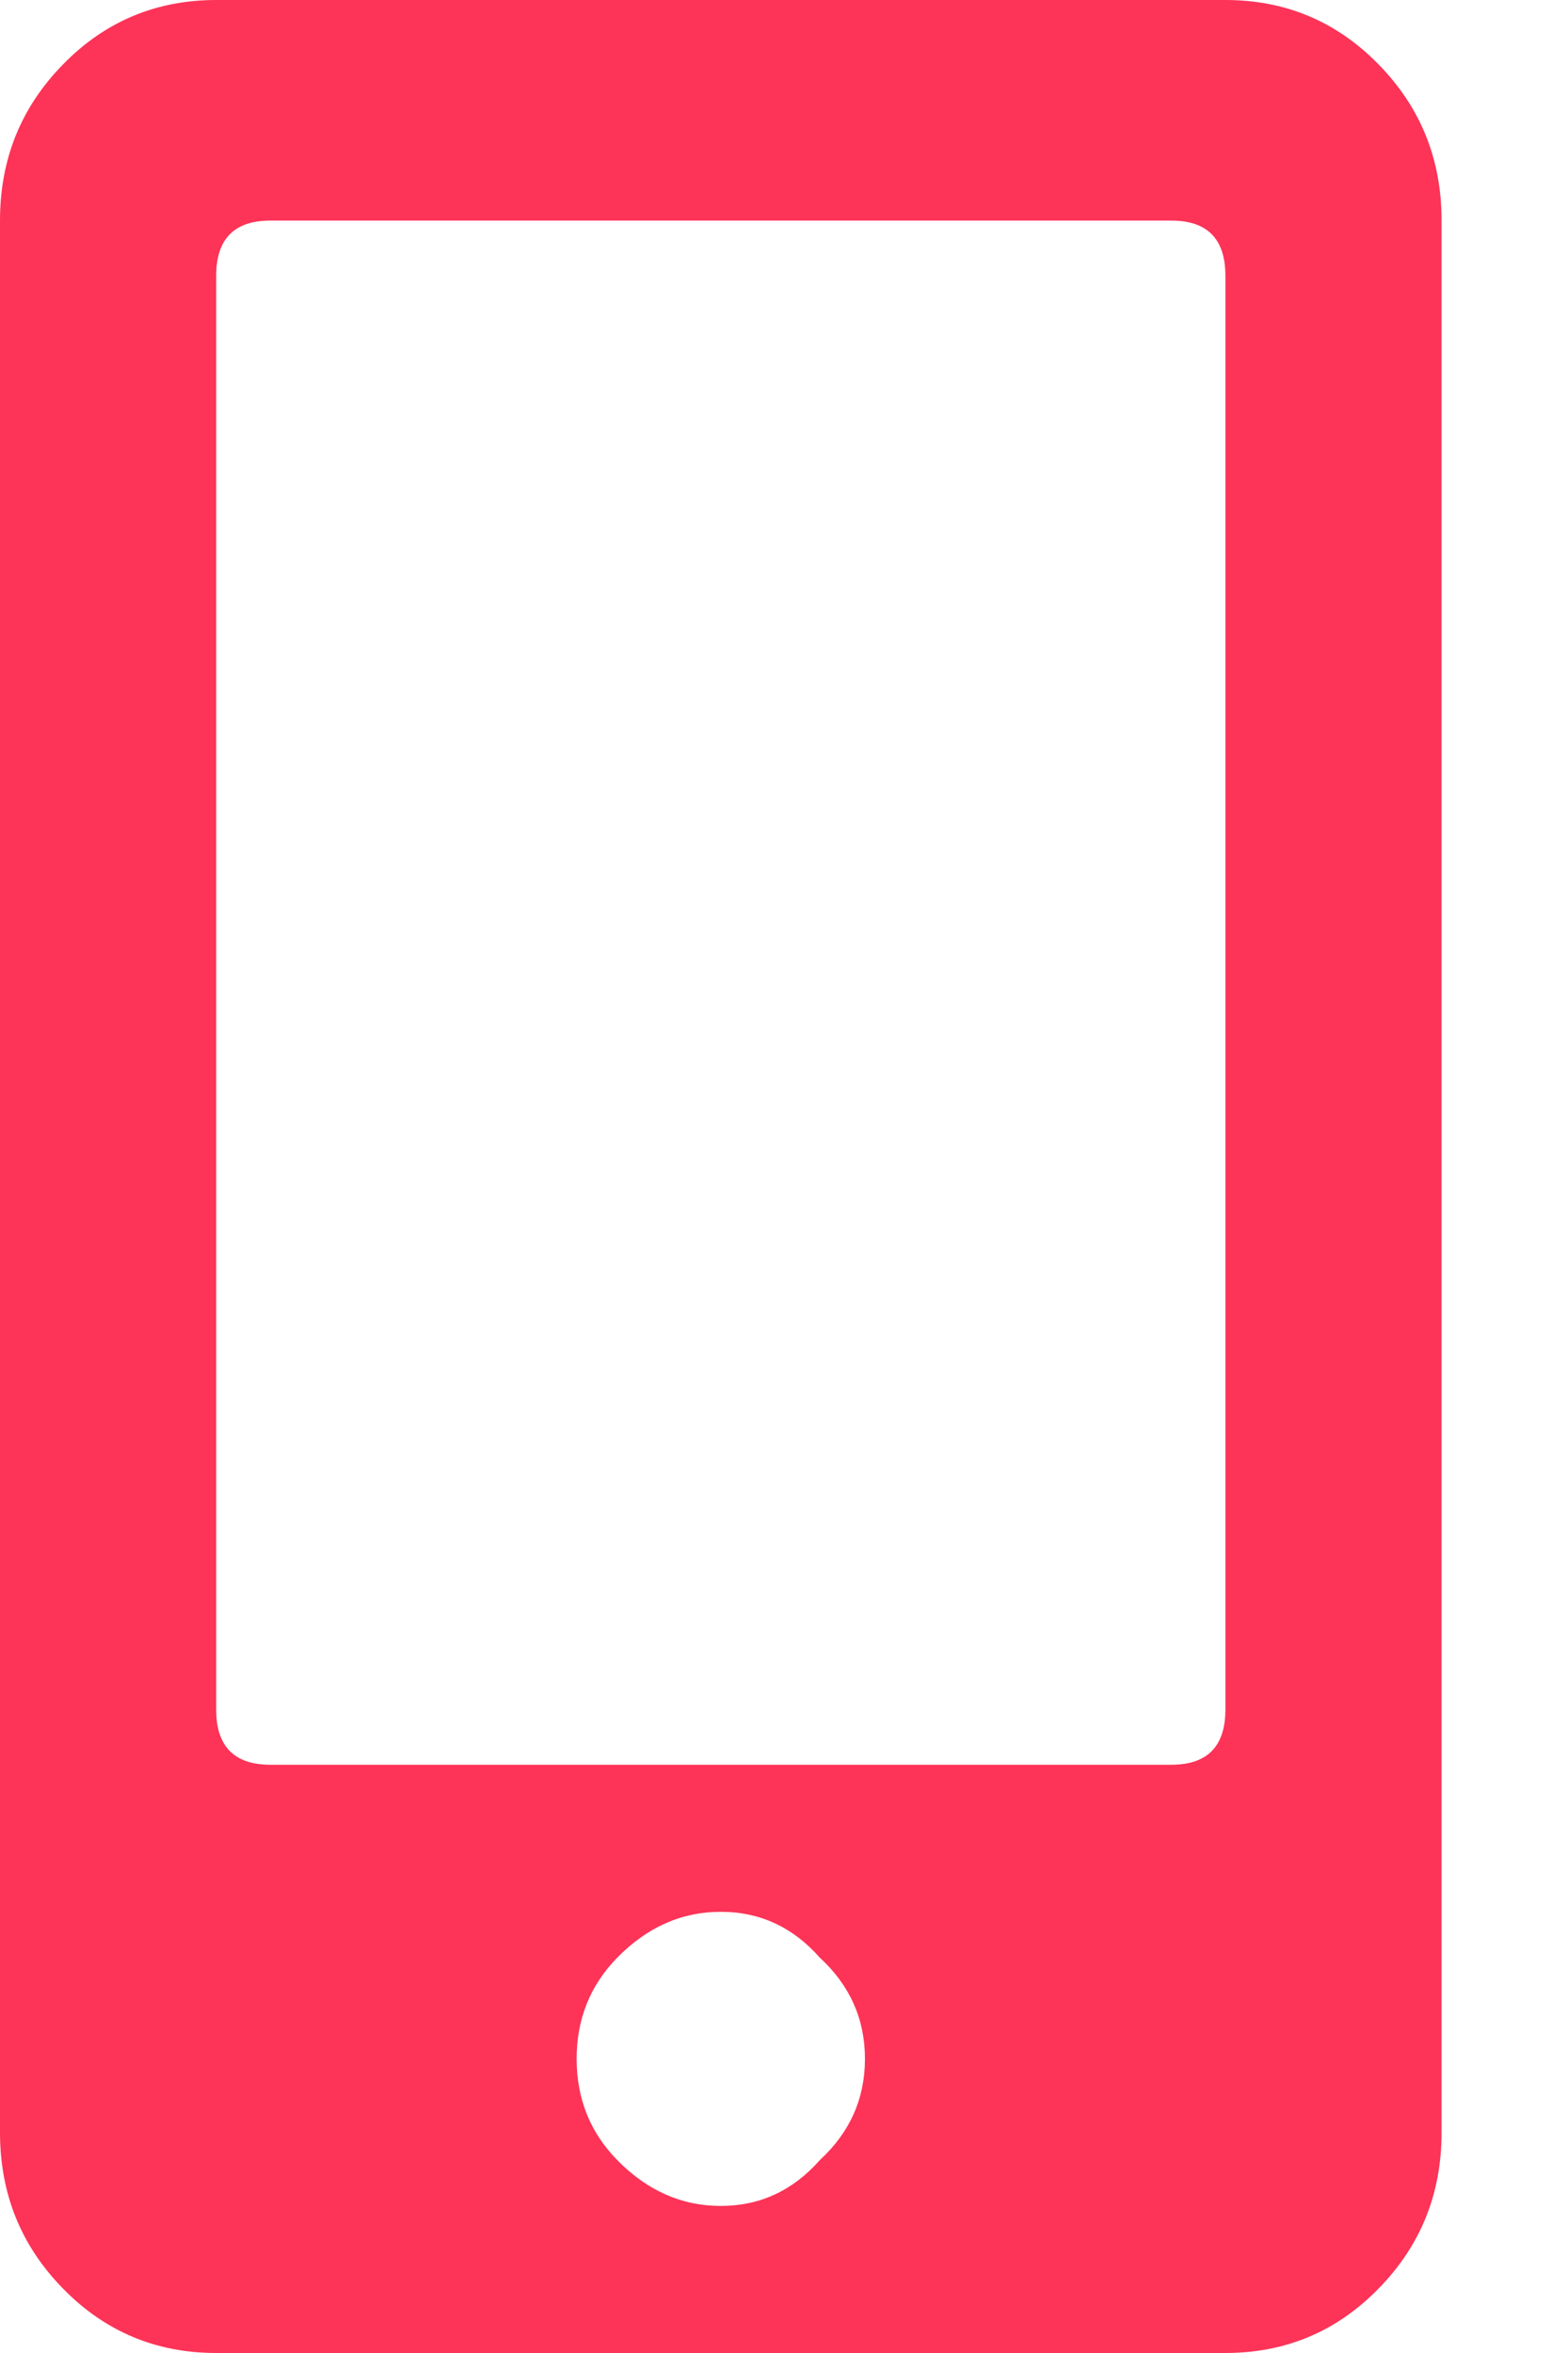 <svg width="8" height="12" viewBox="0 0 8 12" fill="none" xmlns="http://www.w3.org/2000/svg">
<path d="M6.252 0C6.558 0 6.819 0.109 7.033 0.328C7.248 0.547 7.355 0.812 7.355 1.125V10.875C7.355 11.188 7.248 11.453 7.033 11.672C6.819 11.891 6.558 12 6.252 12H1.103C0.797 12 0.536 11.891 0.322 11.672C0.107 11.453 0 11.188 0 10.875V1.125C0 0.812 0.107 0.547 0.322 0.328C0.536 0.109 0.797 0 1.103 0H6.252ZM3.149 11.016C3.302 11.172 3.478 11.25 3.677 11.25C3.877 11.25 4.045 11.172 4.183 11.016C4.336 10.875 4.413 10.703 4.413 10.5C4.413 10.297 4.336 10.125 4.183 9.984C4.045 9.828 3.877 9.75 3.677 9.75C3.478 9.75 3.302 9.828 3.149 9.984C3.011 10.125 2.942 10.297 2.942 10.5C2.942 10.703 3.011 10.875 3.149 11.016ZM6.252 8.719V1.406C6.252 1.219 6.16 1.125 5.976 1.125H1.379C1.195 1.125 1.103 1.219 1.103 1.406V8.719C1.103 8.906 1.195 9 1.379 9H5.976C6.16 9 6.252 8.906 6.252 8.719Z" fill="#FD3358"/>
</svg>
